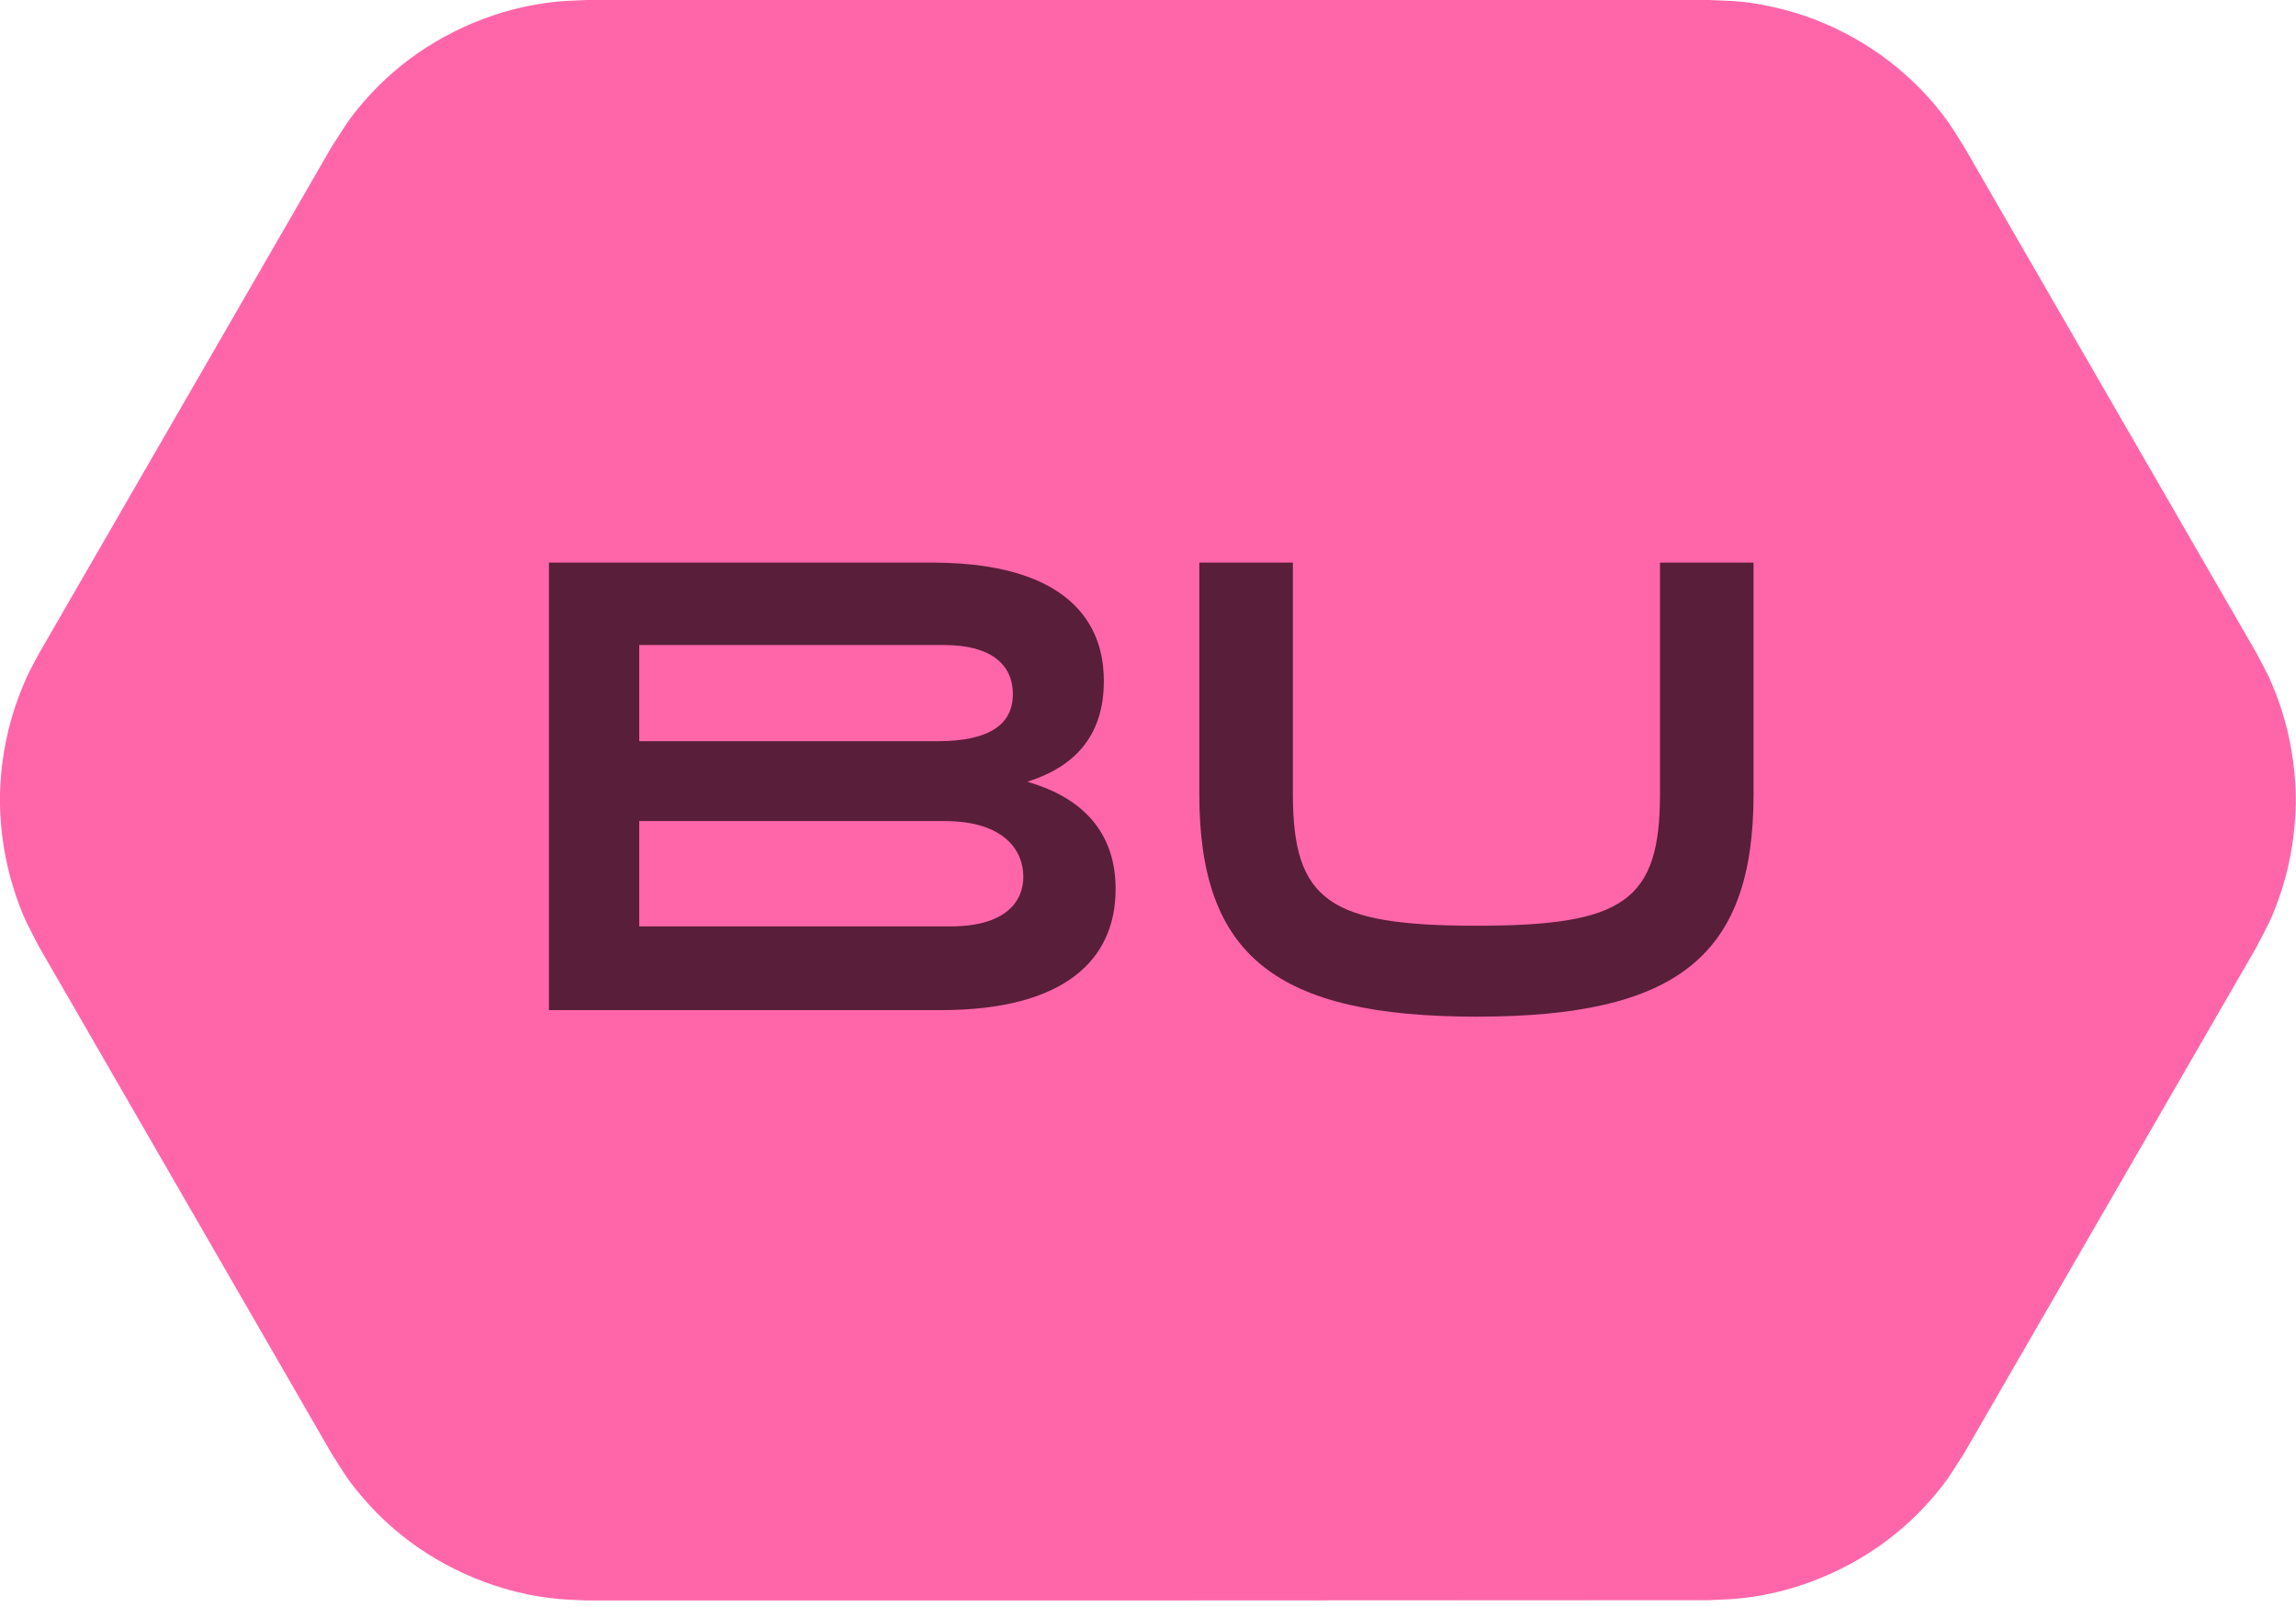 <svg width="100" height="70" viewBox="0 0 100 70" fill="none" xmlns="http://www.w3.org/2000/svg">
<g clip-path="url(#clip0_292_784)">
<g clip-path="url(#clip1_292_784)">
<path fill-rule="evenodd" clip-rule="evenodd" d="M25.563 69.716C25.151 69.69 24.752 69.69 24.341 69.651C23.53 69.574 22.72 69.42 21.935 69.188C20.764 68.841 19.632 68.326 18.603 67.67C17.574 67.014 16.634 66.204 15.837 65.277C15.129 64.454 15.001 64.197 14.422 63.283L1.724 41.284C1.222 40.319 1.068 40.087 0.708 39.058C0.309 37.9 0.077 36.691 0.013 35.469C-0.051 34.247 0.077 33.012 0.36 31.828C0.553 31.03 0.823 30.259 1.158 29.512C1.325 29.139 1.531 28.792 1.724 28.419L14.422 6.433C15.014 5.519 15.129 5.262 15.837 4.438C16.634 3.512 17.574 2.702 18.603 2.046C19.632 1.389 20.764 0.875 21.935 0.527C22.72 0.296 23.517 0.142 24.341 0.064C24.752 0.026 25.151 0.026 25.563 0H74.437C75.518 0.051 75.801 0.026 76.869 0.232C78.078 0.463 79.236 0.862 80.329 1.428C81.423 1.994 82.426 2.702 83.314 3.551C83.906 4.117 84.446 4.734 84.909 5.403C85.141 5.738 85.347 6.085 85.565 6.433L98.263 28.419C98.456 28.779 98.649 29.139 98.829 29.512C99.164 30.259 99.434 31.03 99.627 31.828C99.91 33.025 100.039 34.247 99.974 35.469C99.91 36.691 99.678 37.913 99.279 39.058C98.919 40.087 98.765 40.319 98.263 41.284L85.565 63.27C84.974 64.184 84.858 64.441 84.15 65.264C83.353 66.191 82.413 67.001 81.384 67.657C80.355 68.313 79.223 68.828 78.052 69.175C77.267 69.407 76.47 69.561 75.647 69.638C75.235 69.677 74.836 69.677 74.424 69.703C58.15 69.716 41.85 69.716 25.563 69.716Z" fill="#FF66AA"/>
</g>
<path d="M48.077 29.665C48.077 32.115 46.737 33.426 44.742 34.053C47.421 34.823 48.59 36.505 48.59 38.727C48.59 41.806 46.367 44 40.98 44H23.909V24.506H40.581C47.621 24.506 48.077 28.211 48.077 29.665ZM41.123 35.764H27.842V40.352H41.408C43.802 40.352 44.571 39.269 44.571 38.186C44.571 37.103 43.802 35.764 41.123 35.764ZM27.842 32.286H40.838C43.061 32.286 44.115 31.574 44.115 30.235C44.115 28.98 43.203 28.097 41.123 28.097H27.842V32.286ZM52.235 34.595V24.506H56.31V34.595C56.31 39.269 57.935 40.324 64.319 40.324C70.703 40.324 72.299 39.269 72.299 34.595V24.506H76.374V34.595C76.374 41.635 73.068 44.285 64.319 44.285C55.569 44.285 52.235 41.635 52.235 34.595Z" fill="#591E39"/>
</g>
<defs>
<clipPath id="clip0_292_784">
<rect width="100" height="70" fill="white"/>
</clipPath>
<clipPath id="clip1_292_784">
<rect width="100" height="69.716" fill="white"/>
</clipPath>
</defs>
</svg>
